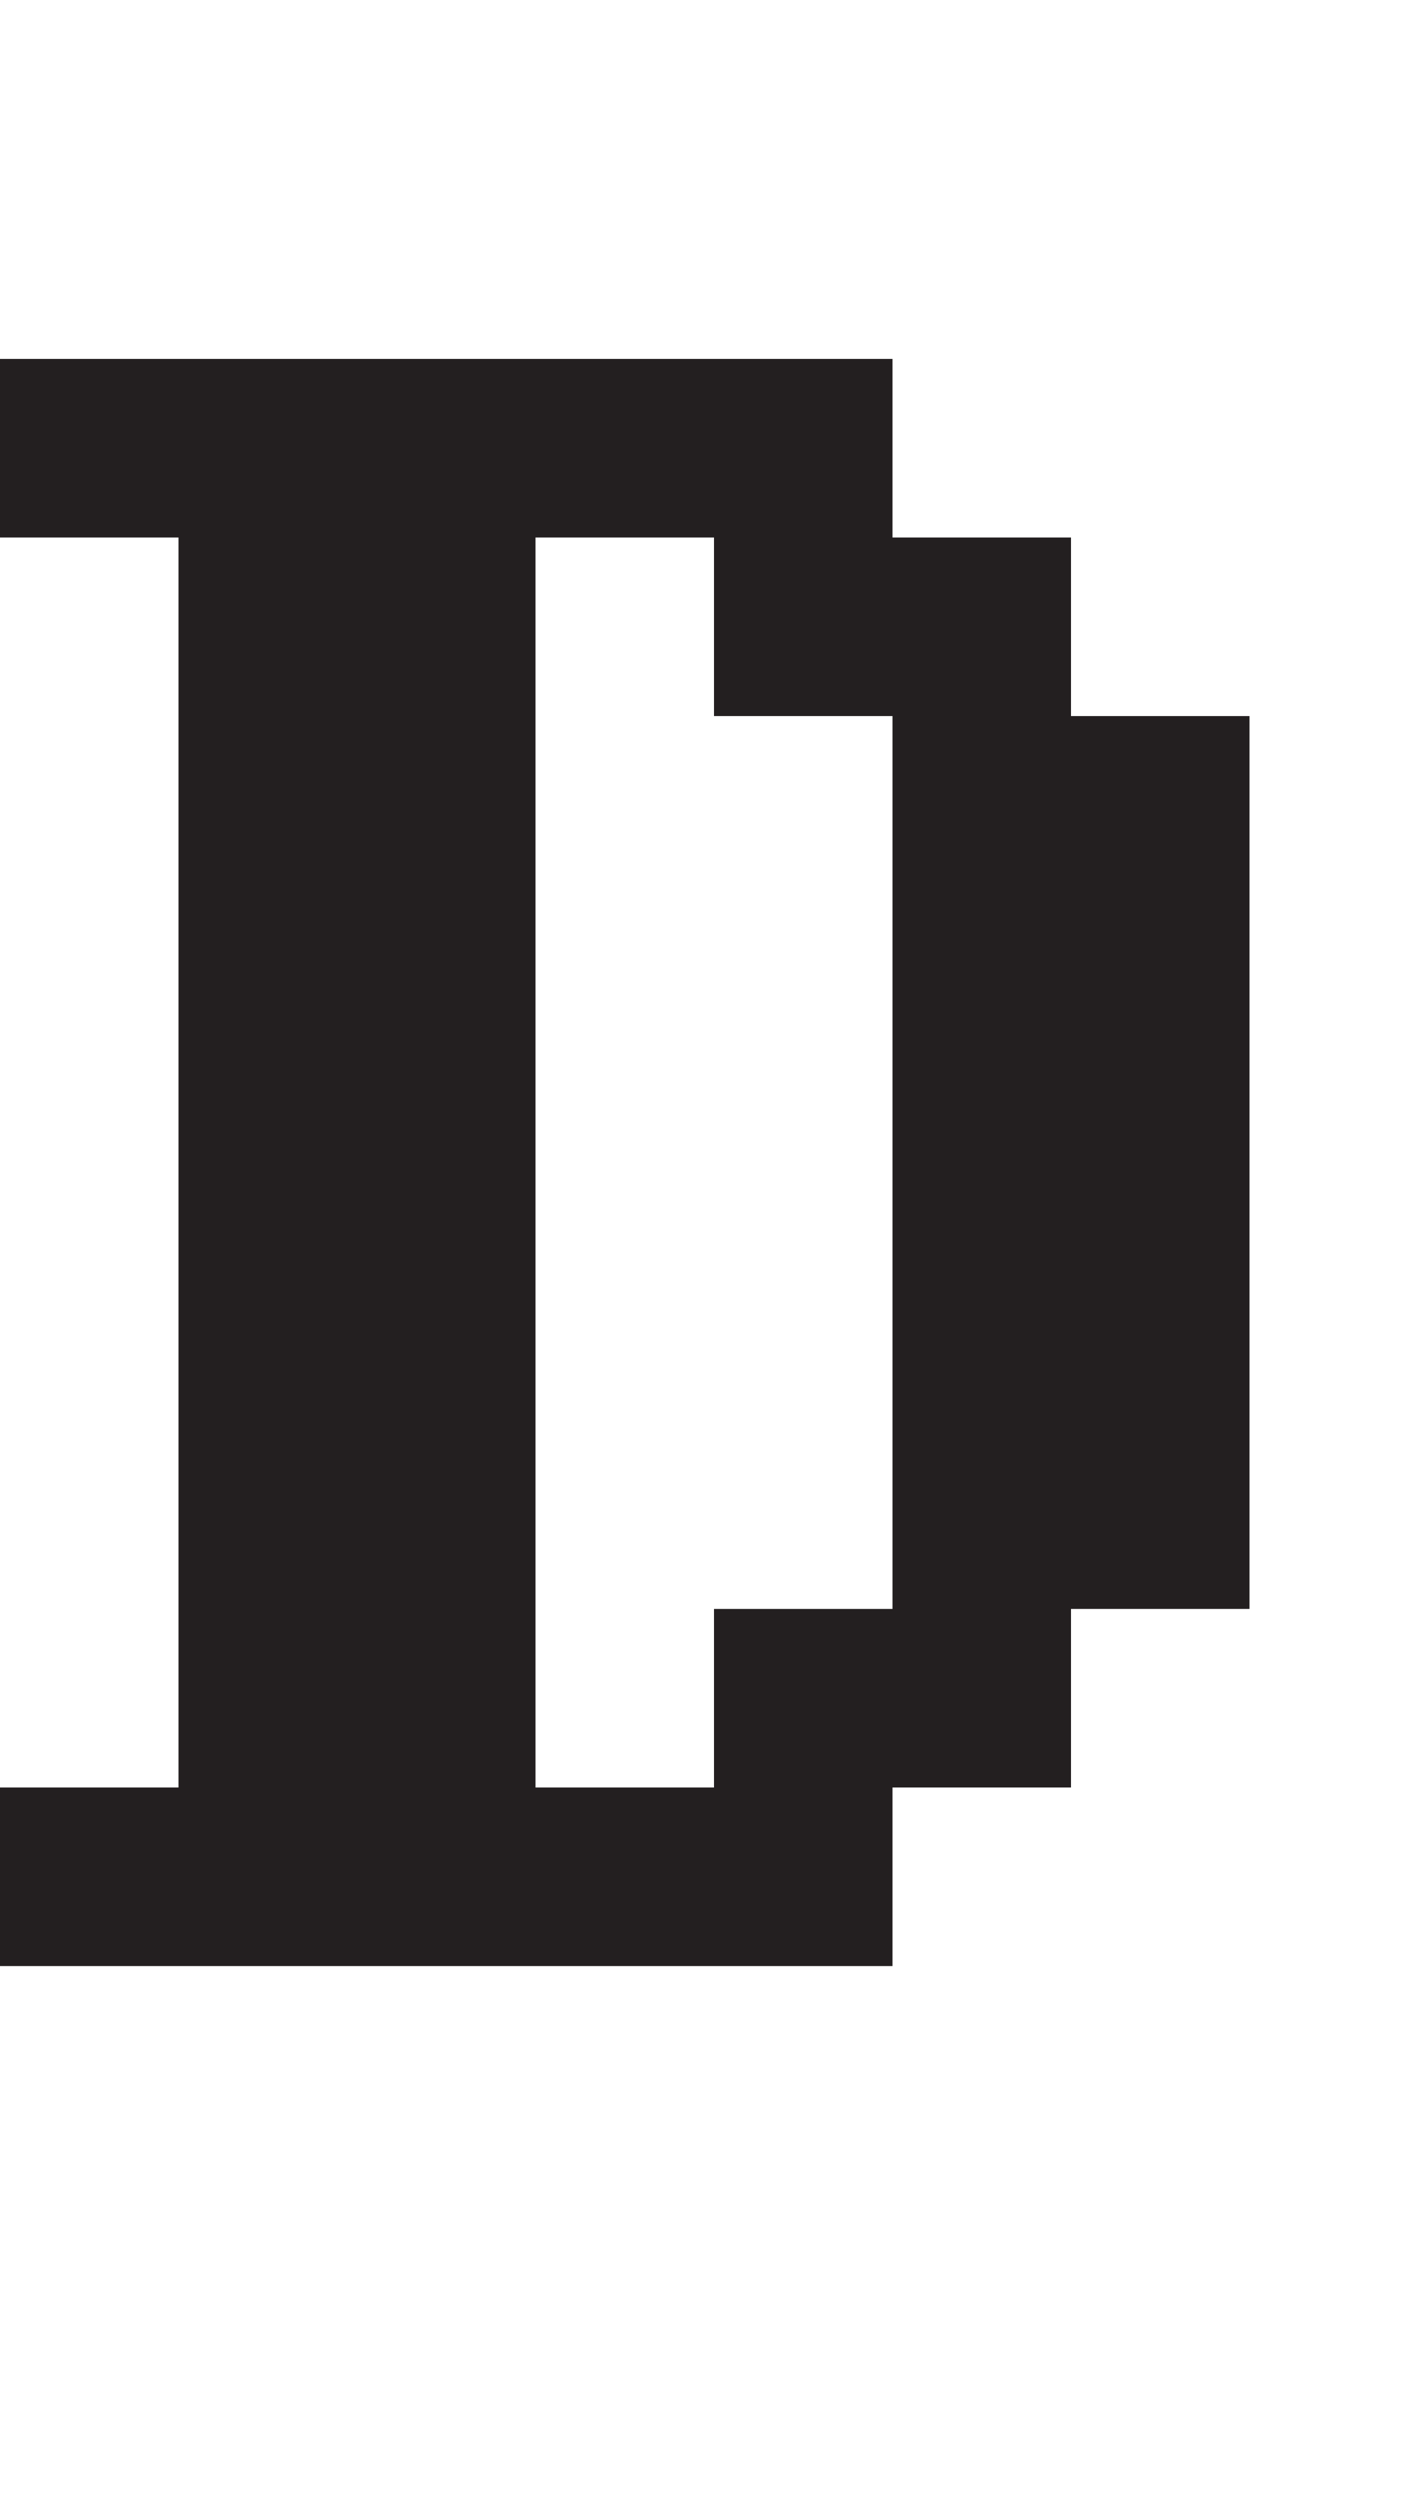 <?xml version="1.0" encoding="UTF-8"?>
<svg id="Layer_1" data-name="Layer 1" xmlns="http://www.w3.org/2000/svg" viewBox="0 0 8 14">
  <defs>
    <style>
      .cls-1 {
        fill: #231f20;
      }
    </style>
  </defs>
  <path class="cls-1" d="m0,11.01v-1h1V3.01H0v-1h5v1h1v1h1v5h-1v1h-1v1H0Zm3-1h1v-1h1v-5h-1v-1h-1v7Z"/>
</svg>